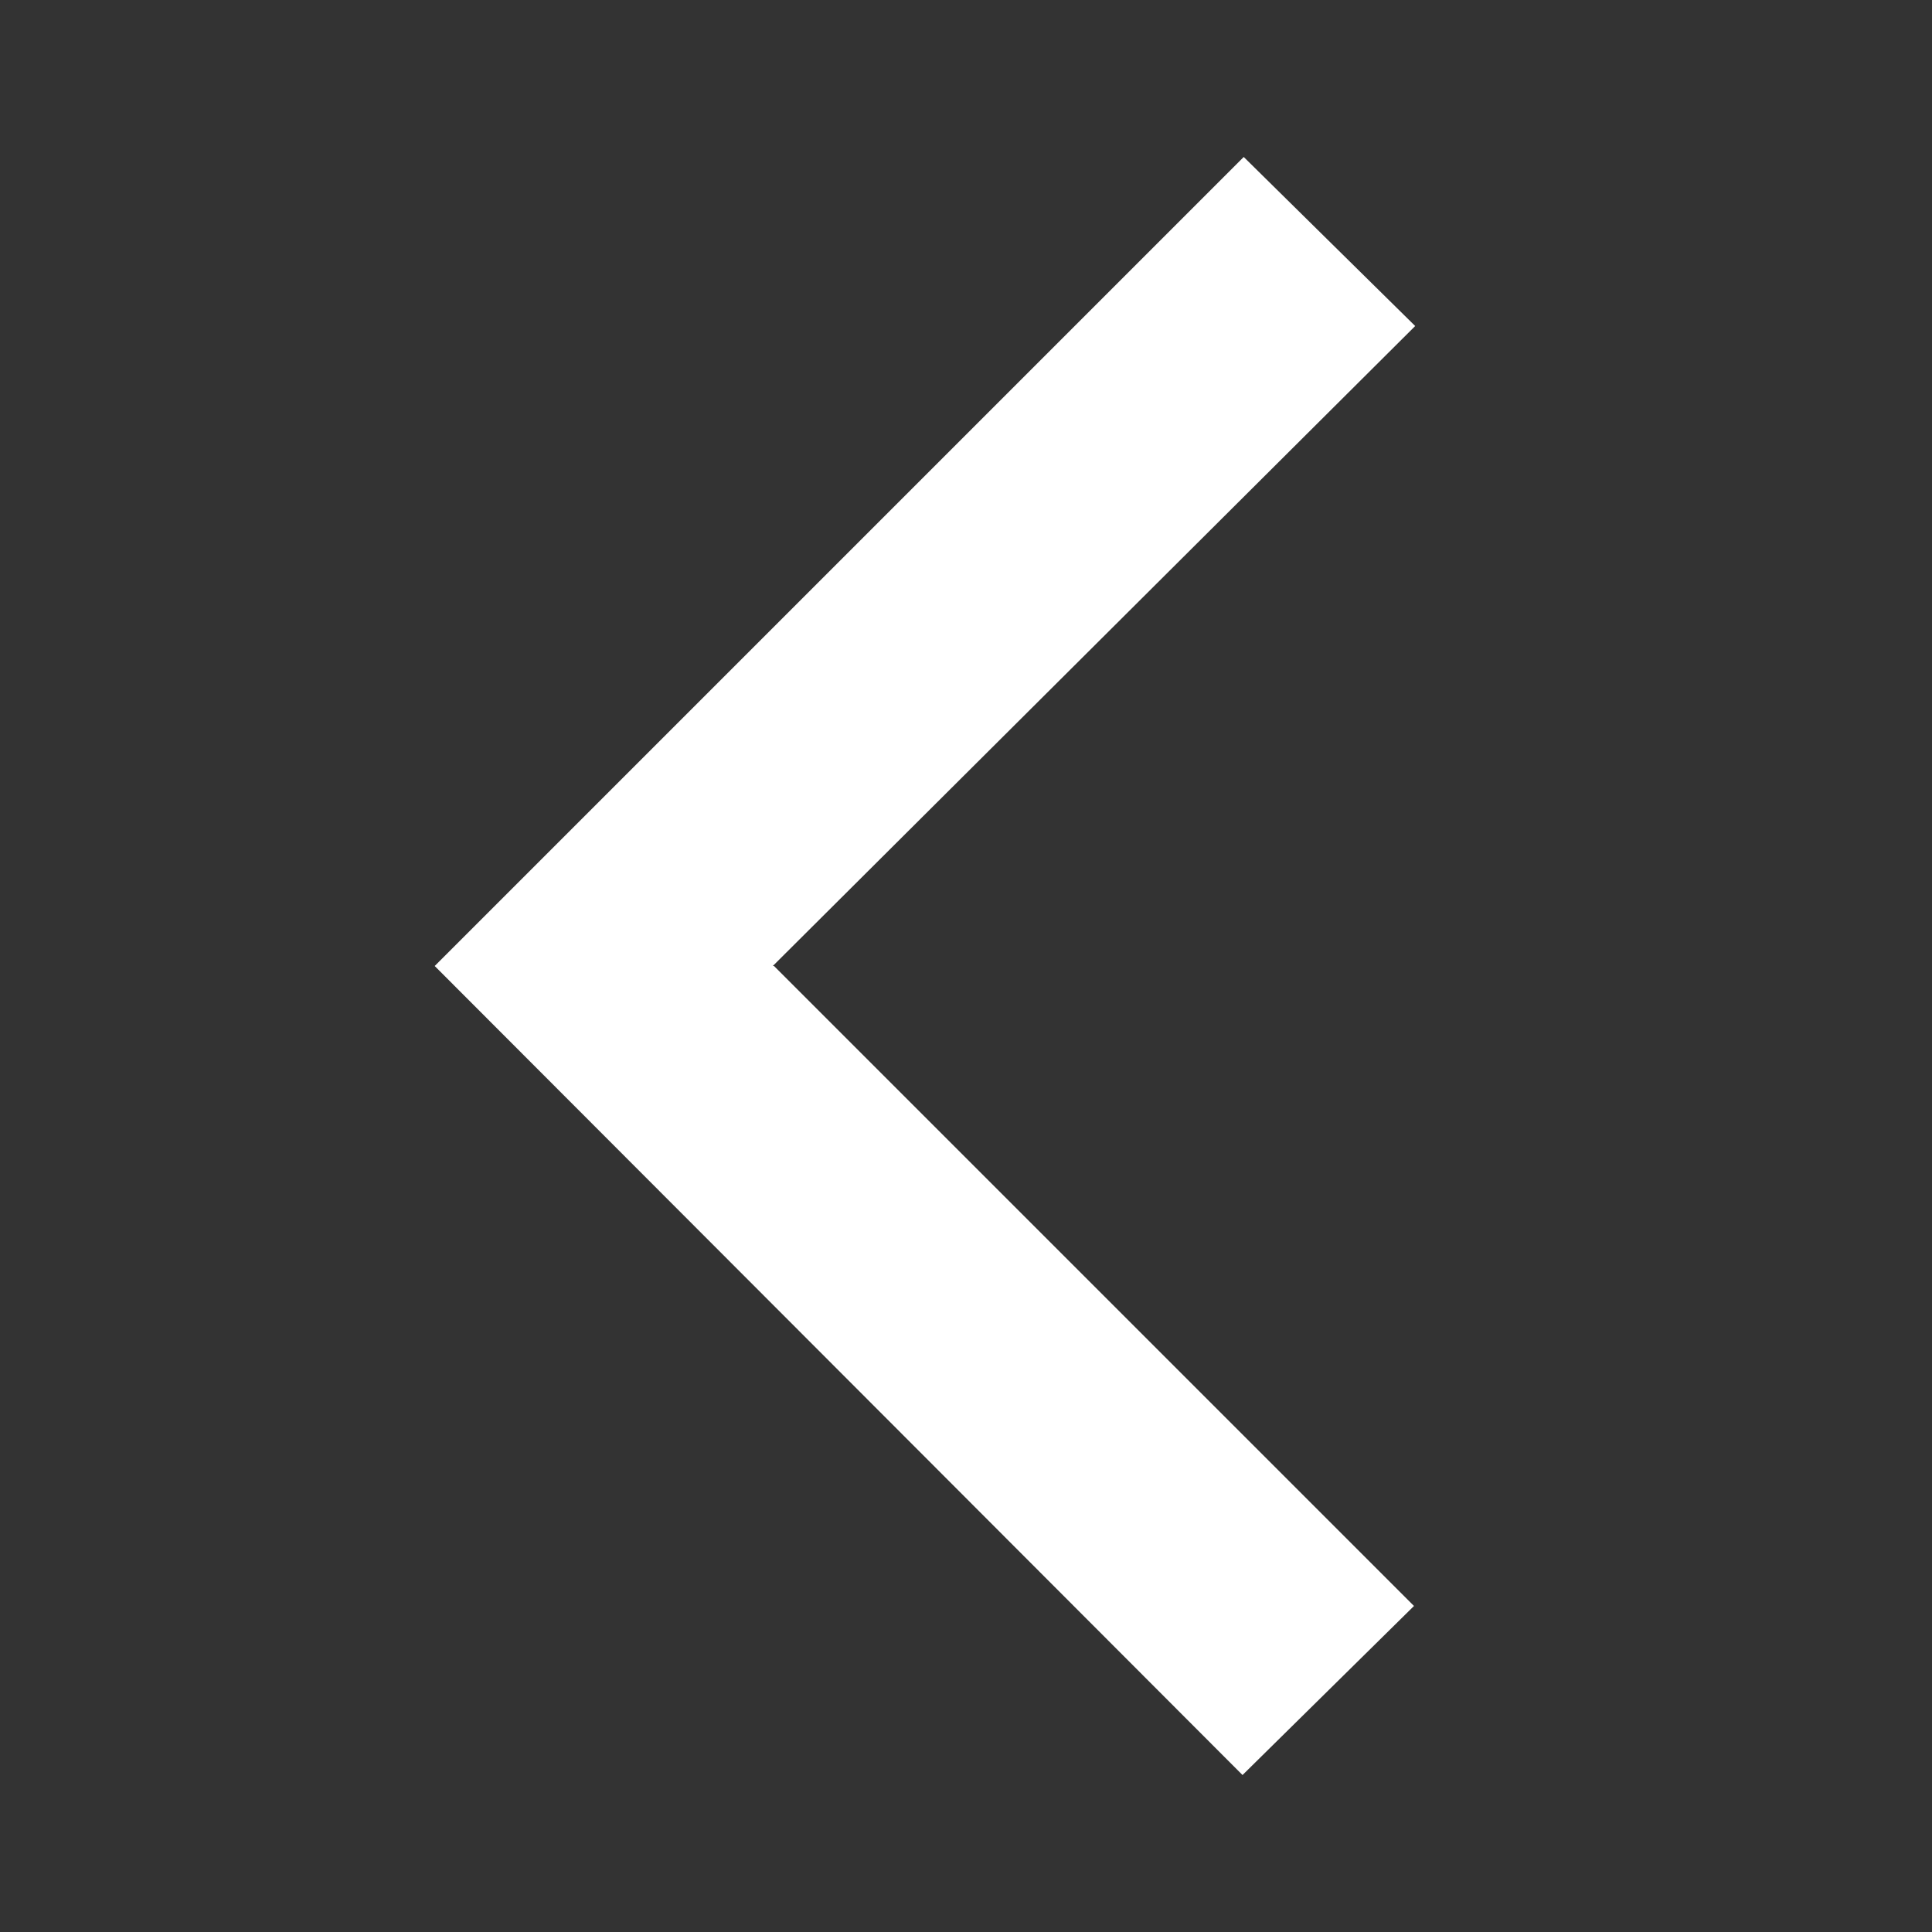 <svg xmlns="http://www.w3.org/2000/svg" viewBox="0 0 16 16"><rect x="0" y="0" width="16" height="16" fill="#333333" stroke="none"/><path d="M6.41 8l5.3 5.3-1.42 1.4L3.6 8l6.7-6.7 1.42 1.4L6.4 8z" fill="#FFFFFF"/></svg>
